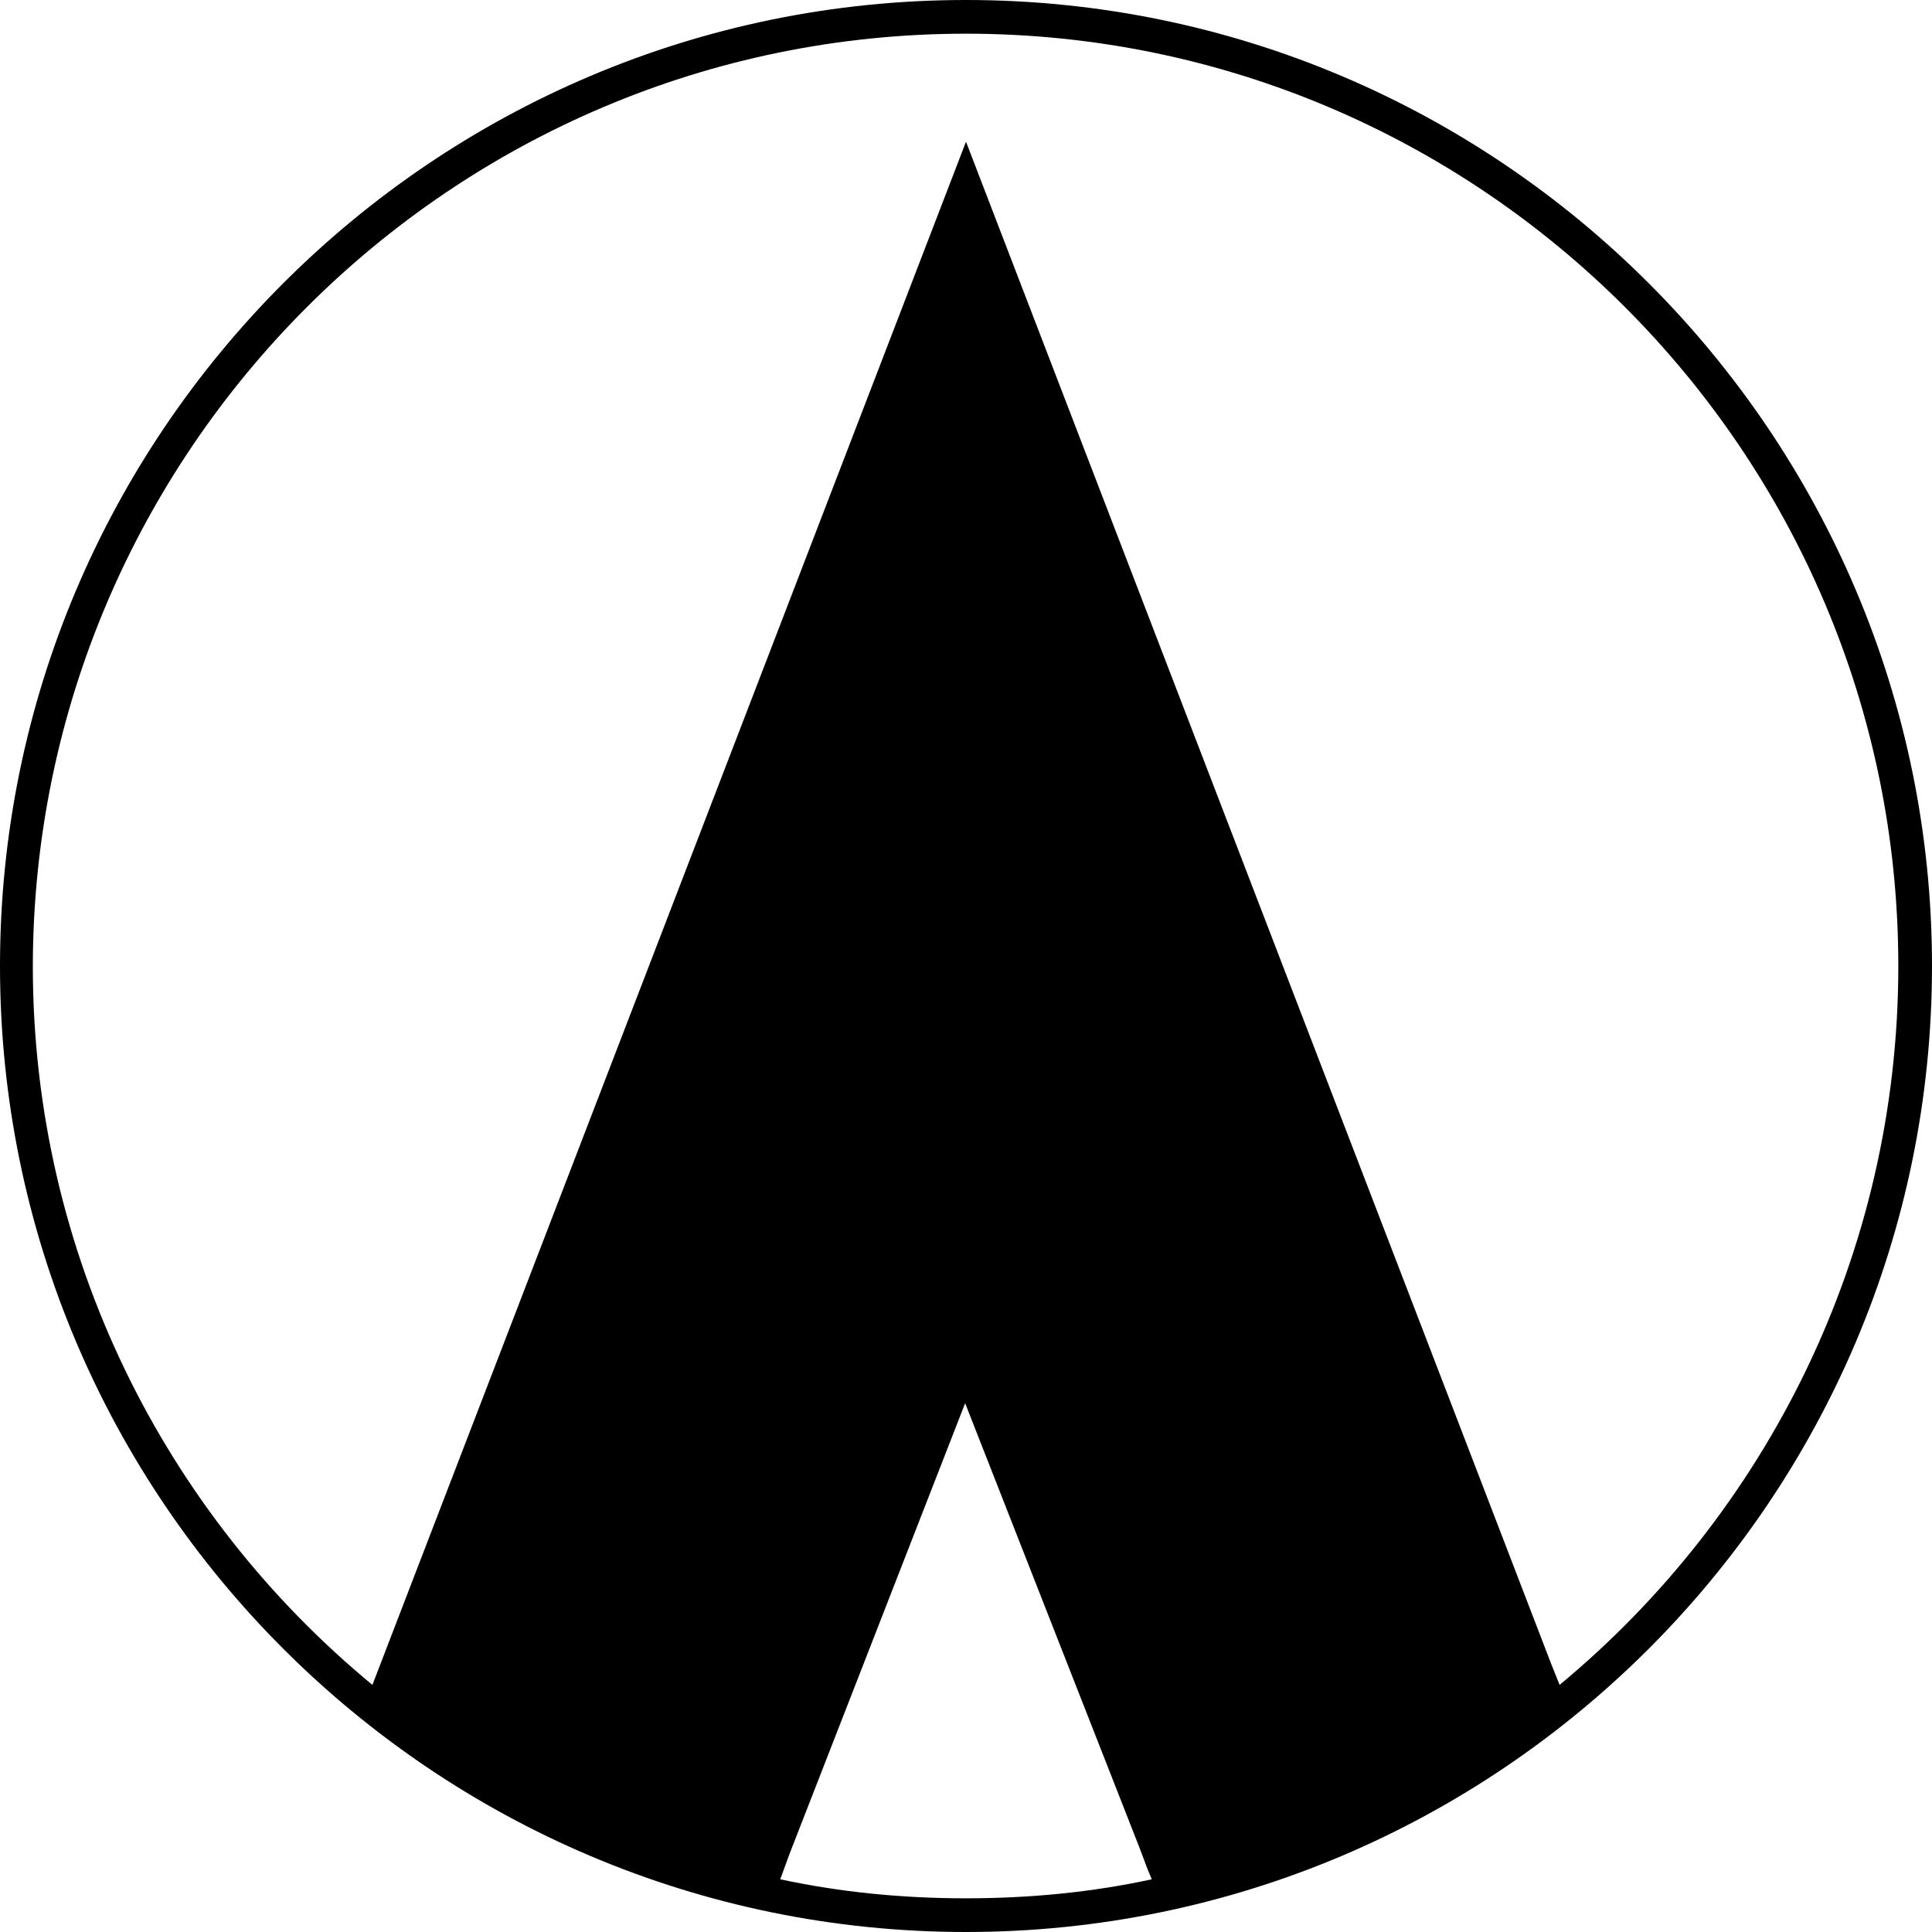 <svg xmlns="http://www.w3.org/2000/svg" width="139" height="139" viewBox="0 0 139 139">
<path d="M69.5 139C107.793 139 139 107.856 139 69.5C139 31.207 107.856 0 69.5 0C31.144 0 0 31.207 0 69.5C0 107.856 31.207 139 69.5 139ZM69.5 136.576C64.9 136.576 60.486 136.14 56.135 135.208L56.818 133.343L69.438 100.955L81.995 132.97L82.555 134.462L82.865 135.208C78.576 136.14 74.1 136.576 69.5 136.576ZM69.5 2.424C106.488 2.424 136.576 32.512 136.576 69.5C136.576 90.263 127.064 108.912 112.207 121.221L111.585 119.667L69.5 10.195L27.104 120.413L26.793 121.221C11.873 108.912 2.362 90.263 2.362 69.5C2.424 32.512 32.512 2.424 69.5 2.424Z"/>
</svg>